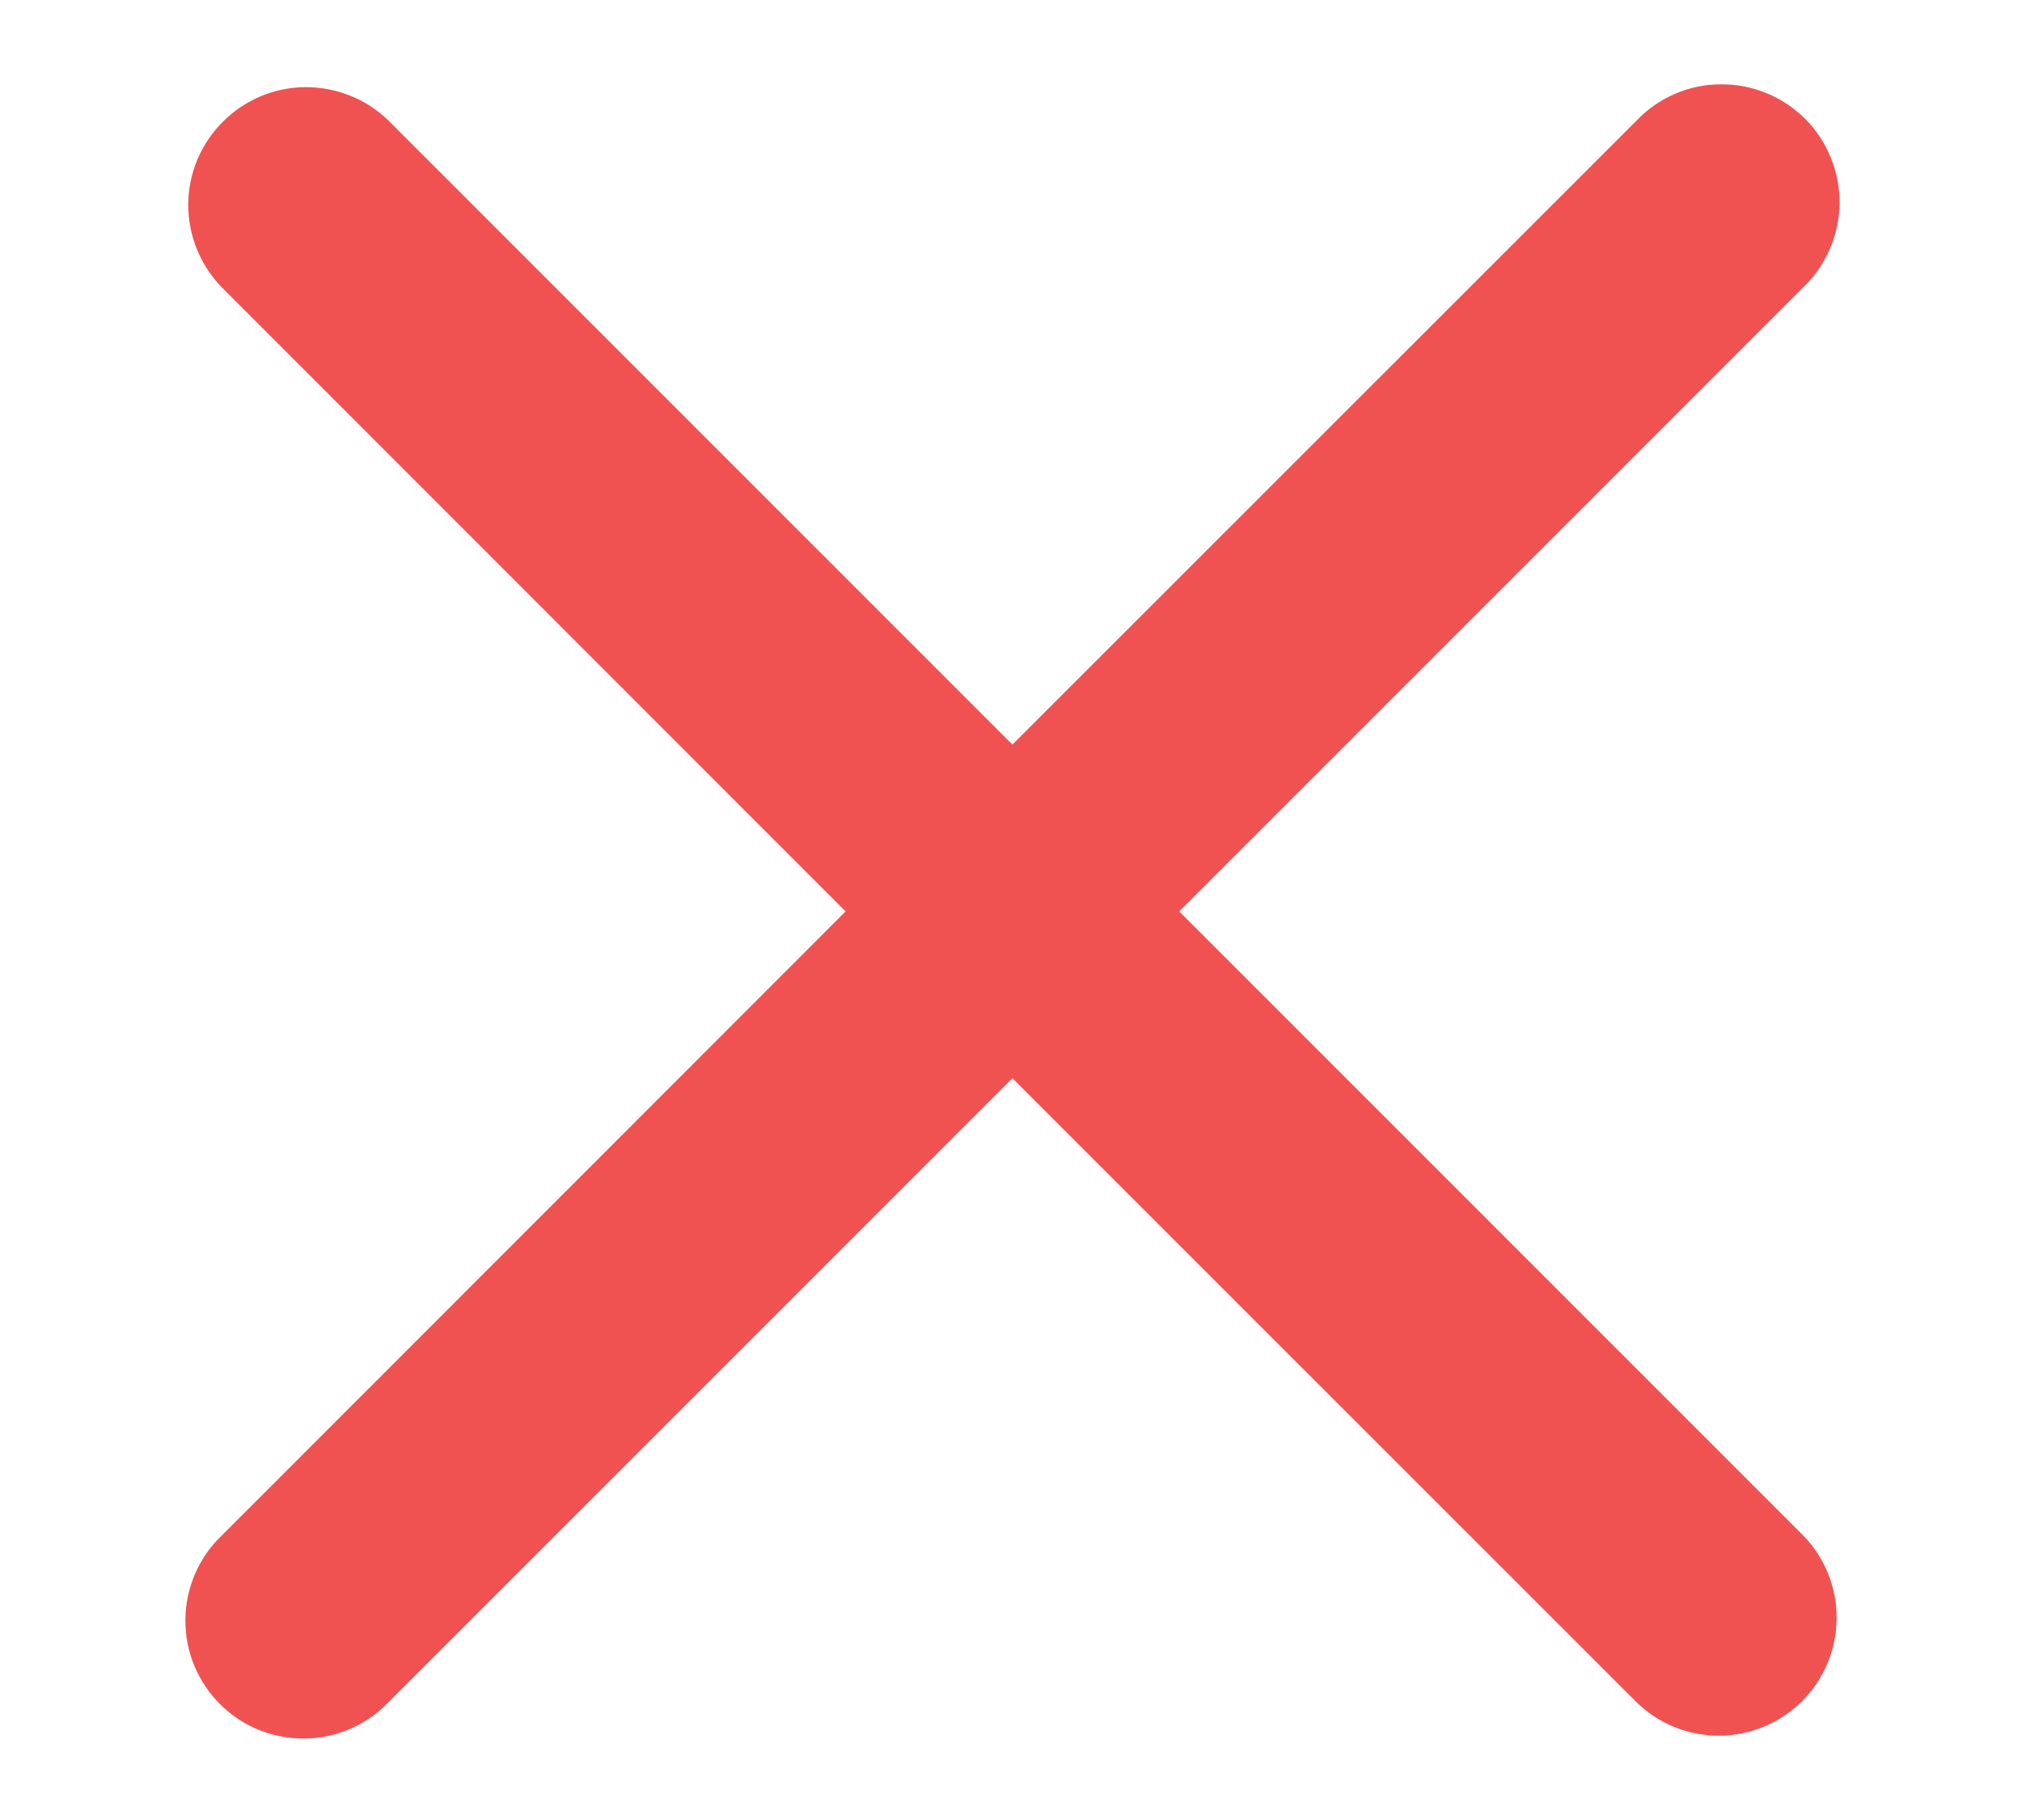 <svg width="10" height="9" viewBox="0 0 10 9" fill="none" xmlns="http://www.w3.org/2000/svg">
<path d="M5.832 4.507L8.92 1.419C8.975 1.366 9.02 1.301 9.05 1.23C9.081 1.159 9.097 1.082 9.098 1.005C9.098 0.927 9.084 0.851 9.054 0.779C9.025 0.707 8.982 0.642 8.927 0.587C8.872 0.533 8.807 0.489 8.735 0.46C8.664 0.431 8.587 0.416 8.509 0.417C8.432 0.417 8.355 0.433 8.284 0.464C8.213 0.494 8.149 0.539 8.095 0.595L5.007 3.682L1.92 0.595C1.81 0.488 1.662 0.43 1.509 0.431C1.356 0.432 1.21 0.494 1.102 0.602C0.994 0.71 0.932 0.856 0.931 1.009C0.93 1.162 0.989 1.309 1.095 1.419L4.182 4.507L1.095 7.595C1.039 7.648 0.995 7.713 0.964 7.784C0.934 7.855 0.917 7.932 0.917 8.009C0.916 8.087 0.931 8.163 0.96 8.235C0.99 8.307 1.033 8.372 1.088 8.427C1.142 8.481 1.208 8.525 1.279 8.554C1.351 8.583 1.428 8.598 1.505 8.597C1.583 8.597 1.659 8.581 1.73 8.55C1.801 8.52 1.866 8.475 1.92 8.419L5.007 5.332L8.095 8.419C8.205 8.526 8.352 8.584 8.505 8.583C8.658 8.582 8.804 8.52 8.913 8.412C9.021 8.304 9.082 8.158 9.083 8.005C9.085 7.852 9.026 7.705 8.92 7.595L5.832 4.507Z" fill="#F05252"/>
</svg>

